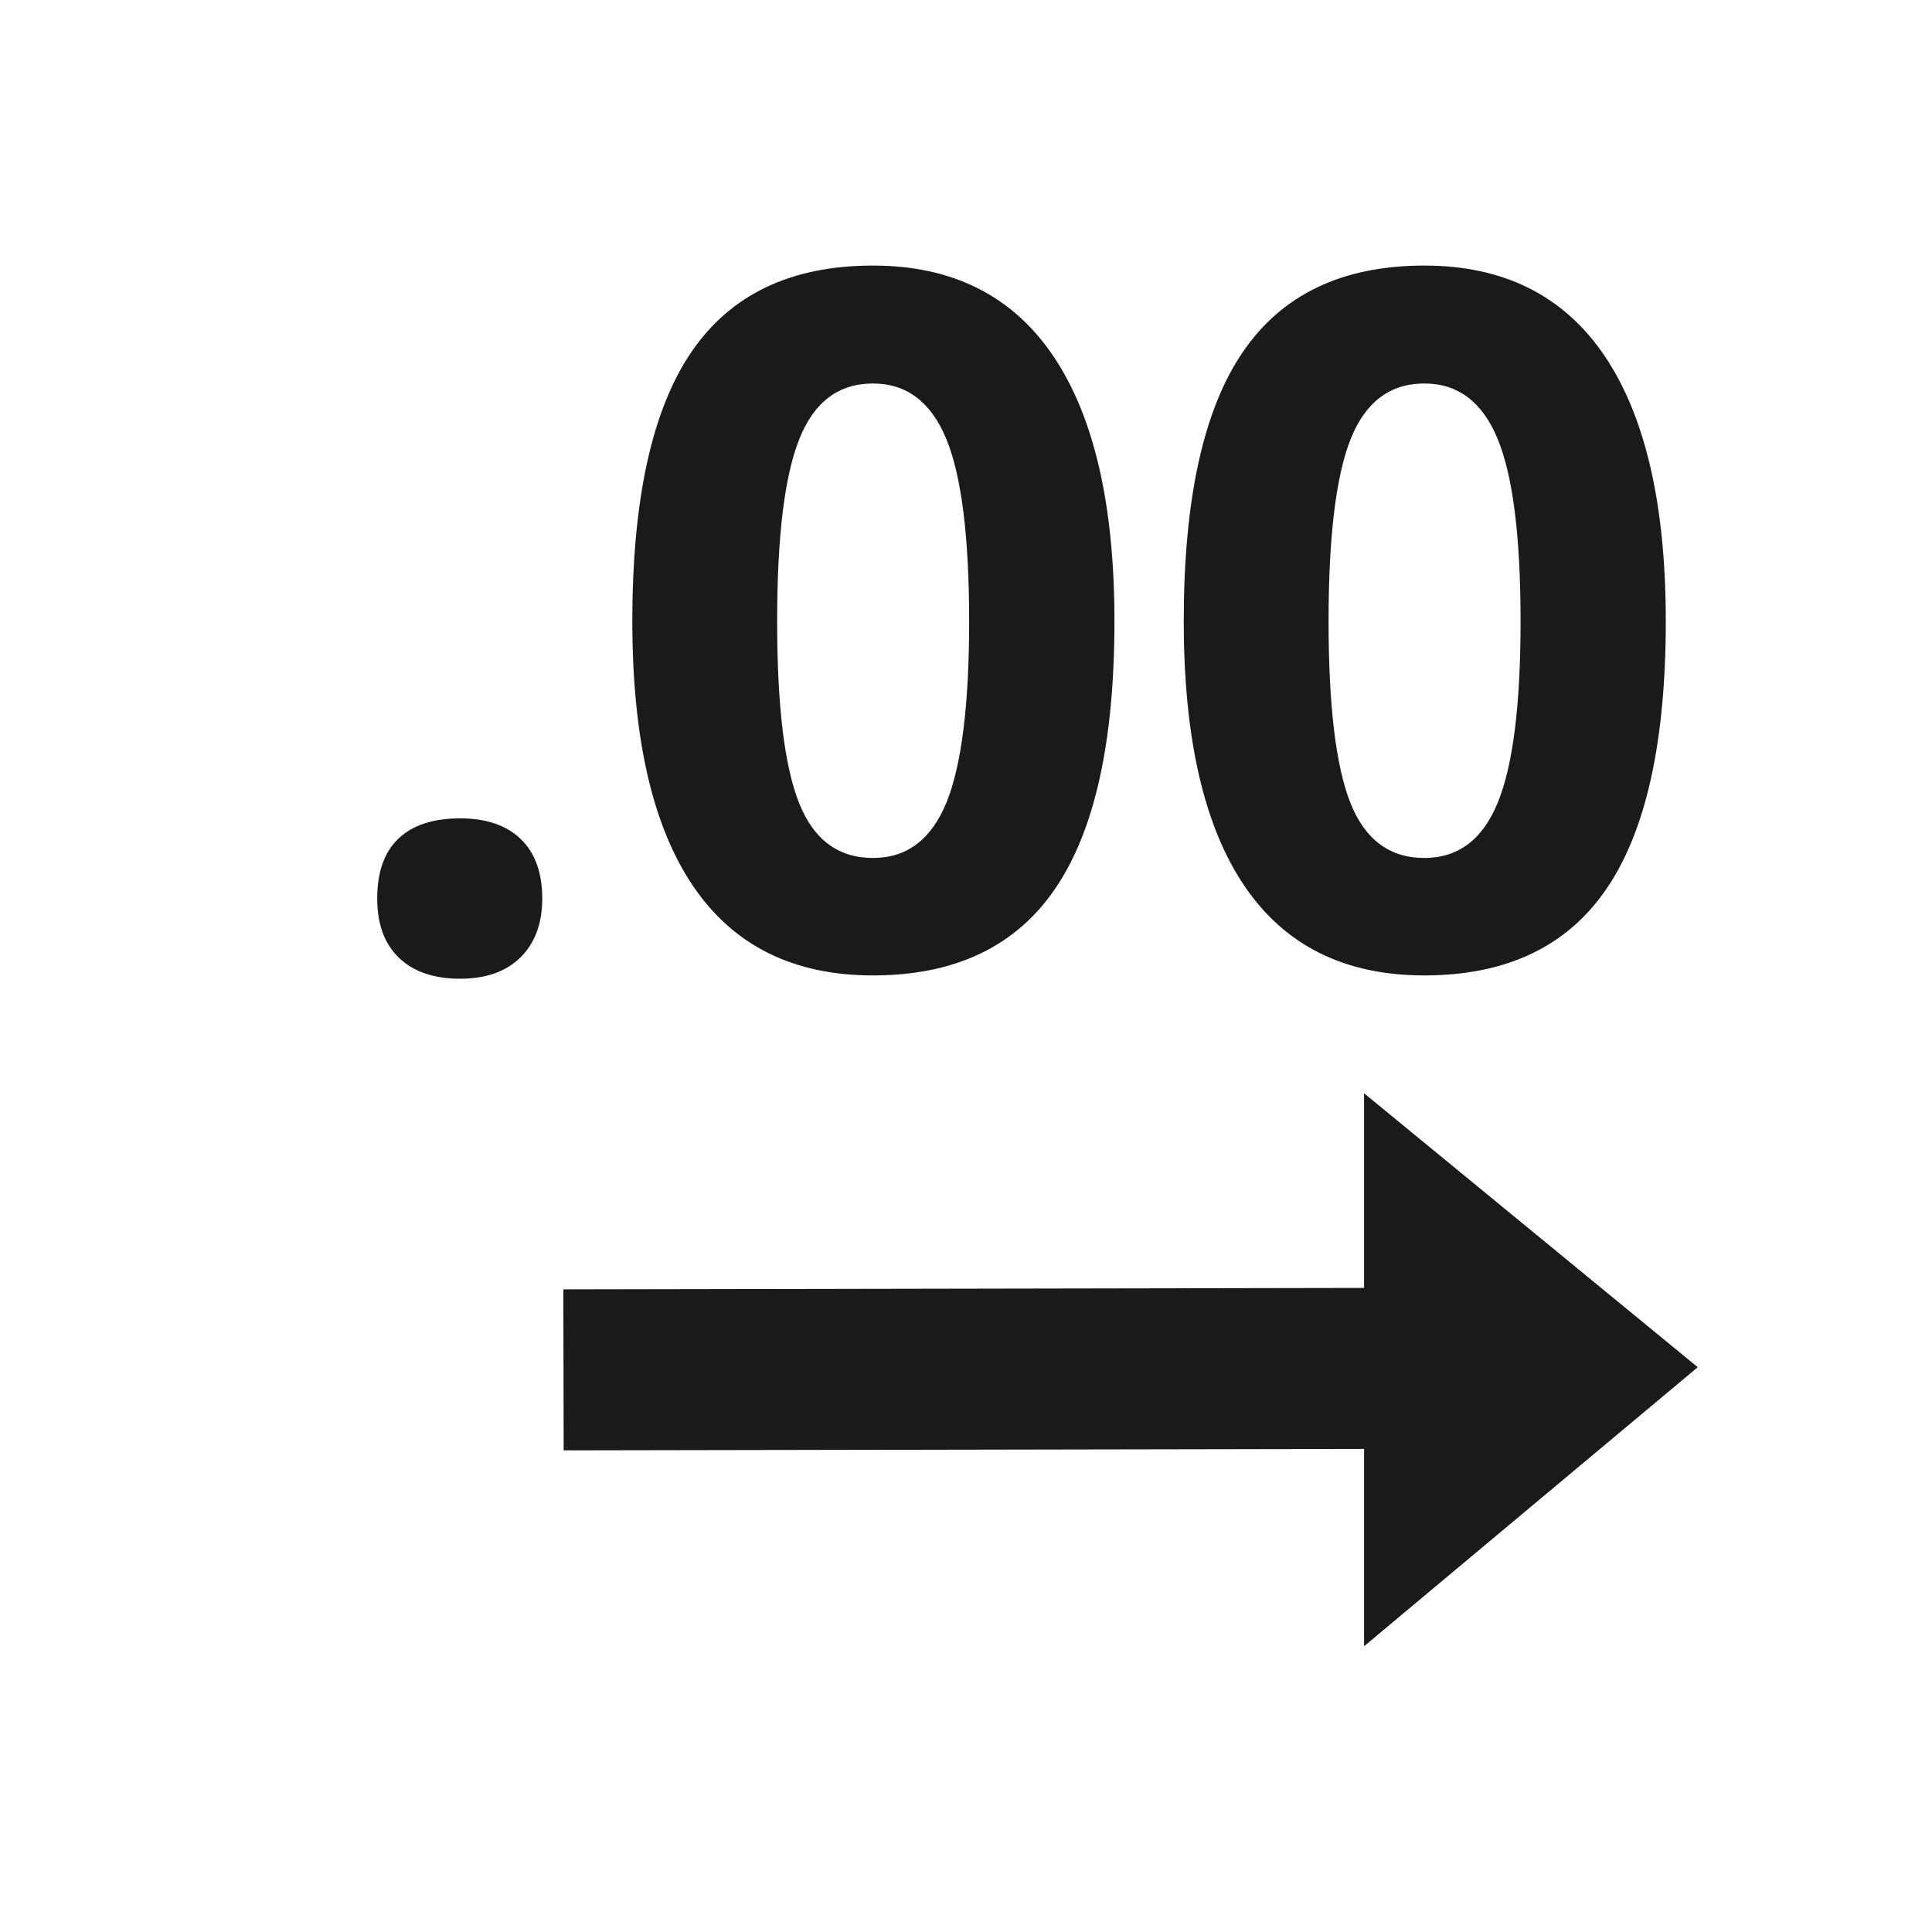 <?xml version="1.0" encoding="UTF-8"?>
<svg width="24px" height="24px" viewBox="0 0 24 24" version="1.1" xmlns="http://www.w3.org/2000/svg" xmlns:xlink="http://www.w3.org/1999/xlink">
    <!-- Generator: Sketch 53.2 (72643) - https://sketchapp.com -->
    <title>HP icon 17</title>
    <desc>Created with Sketch.</desc>
    <g id="HP-icon-17" stroke="none" stroke-width="1" fill="none" fill-rule="evenodd">
        <g id="Component-/-icon-/-24px-/-coins"></g>
        <path d="M4.686,11.162 C4.686,10.834 4.773,10.586 4.949,10.418 C5.125,10.25 5.381,10.166 5.717,10.166 C6.041,10.166 6.292,10.252 6.47,10.424 C6.647,10.596 6.736,10.842 6.736,11.162 C6.736,11.471 6.646,11.714 6.467,11.892 C6.287,12.069 6.037,12.158 5.717,12.158 C5.389,12.158 5.135,12.071 4.955,11.897 C4.775,11.724 4.686,11.479 4.686,11.162 Z M13.844,7.717 C13.844,9.213 13.599,10.32 13.108,11.039 C12.618,11.758 11.863,12.117 10.844,12.117 C9.855,12.117 9.11,11.746 8.608,11.004 C8.106,10.262 7.855,9.166 7.855,7.717 C7.855,6.205 8.1,5.091 8.588,4.374 C9.076,3.657 9.828,3.299 10.844,3.299 C11.832,3.299 12.579,3.674 13.085,4.424 C13.591,5.174 13.844,6.271 13.844,7.717 Z M9.654,7.717 C9.654,8.768 9.745,9.521 9.927,9.976 C10.108,10.431 10.414,10.658 10.844,10.658 C11.266,10.658 11.57,10.428 11.758,9.967 C11.945,9.506 12.039,8.756 12.039,7.717 C12.039,6.666 11.944,5.911 11.755,5.452 C11.565,4.993 11.262,4.764 10.844,4.764 C10.418,4.764 10.113,4.993 9.93,5.452 C9.746,5.911 9.654,6.666 9.654,7.717 Z M20.693,7.717 C20.693,9.213 20.448,10.32 19.958,11.039 C19.468,11.758 18.713,12.117 17.693,12.117 C16.705,12.117 15.96,11.746 15.458,11.004 C14.956,10.262 14.705,9.166 14.705,7.717 C14.705,6.205 14.949,5.091 15.438,4.374 C15.926,3.657 16.678,3.299 17.693,3.299 C18.682,3.299 19.429,3.674 19.935,4.424 C20.44,5.174 20.693,6.271 20.693,7.717 Z M16.504,7.717 C16.504,8.768 16.595,9.521 16.776,9.976 C16.958,10.431 17.264,10.658 17.693,10.658 C18.115,10.658 18.42,10.428 18.607,9.967 C18.795,9.506 18.889,8.756 18.889,7.717 C18.889,6.666 18.794,5.911 18.604,5.452 C18.415,4.993 18.111,4.764 17.693,4.764 C17.268,4.764 16.963,4.993 16.779,5.452 C16.596,5.911 16.504,6.666 16.504,7.717 Z" id=".00" fill="#1A1A1A" fill-rule="nonzero"></path>
        <g id="Group" transform="translate(6, 13)" fill="#1A1A1A" fill-rule="nonzero">
            <polygon id="Line-3" points="1.002 5.017 0.998 3.017 11.498 2.998 11.502 4.998"></polygon>
            <polygon id="Path-2" points="10.945 0.581 10.945 7.45 15.09 3.984"></polygon>
        </g>
    </g>
</svg>